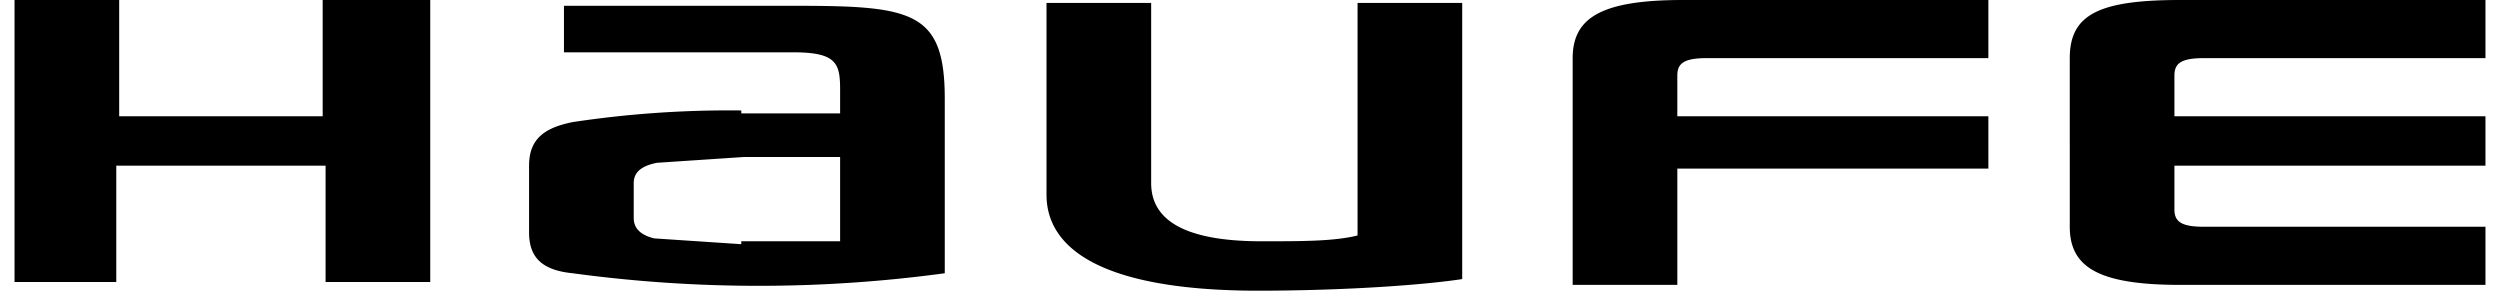 <svg xmlns="http://www.w3.org/2000/svg" width="86" height="10" viewBox="0 0 86 10" aria-labelledby="haufe-logo-title" role="img">
  <title id="haufe-logo-title">haufe logo</title>
  <path d="M43.3 10C37.8 10 36 8.5 36 6.7V.1h3.6v6.2c0 1.5 1.6 2 3.8 2 1.4 0 2.5 0 3.3-.2v-8h3.6v9.5c-1.3.2-4 .4-7.1.4Zm-32.1-.3v-4H4v4H.5V0h3.6v4h7V0h3.7v9.7h-3.6ZM58.7 2h9.7V0H57.9c-2.8 0-3.8.6-3.8 2v7.8h3.6v-4h10.7V4H57.7V2.6c0-.4.2-.6 1-.6Zm17.1 0c-.8 0-1 .2-1 .6V4h10.7v1.7H74.8v1.5c0 .4.2.6 1 .6h9.7v2H75c-2.8 0-3.8-.6-3.8-2V2c0-1.5 1-2 3.8-2h10.5v2h-9.7ZM25.5 3.8a36 36 0 0 0-5.8.4c-1 .2-1.5.6-1.5 1.5V8c0 .9.5 1.3 1.5 1.4a47.6 47.6 0 0 0 12.8 0v-6c0-3-1.1-3.2-5.1-3.2h-8v1.6h7.9c1.5 0 1.6.4 1.6 1.3v.8h-3.4Zm0 4.6-3-.2c-.4-.1-.7-.3-.7-.7V6.3c0-.4.3-.6.8-.7l3-.2h3.3v2.9h-3.4Z"/>
</svg>
